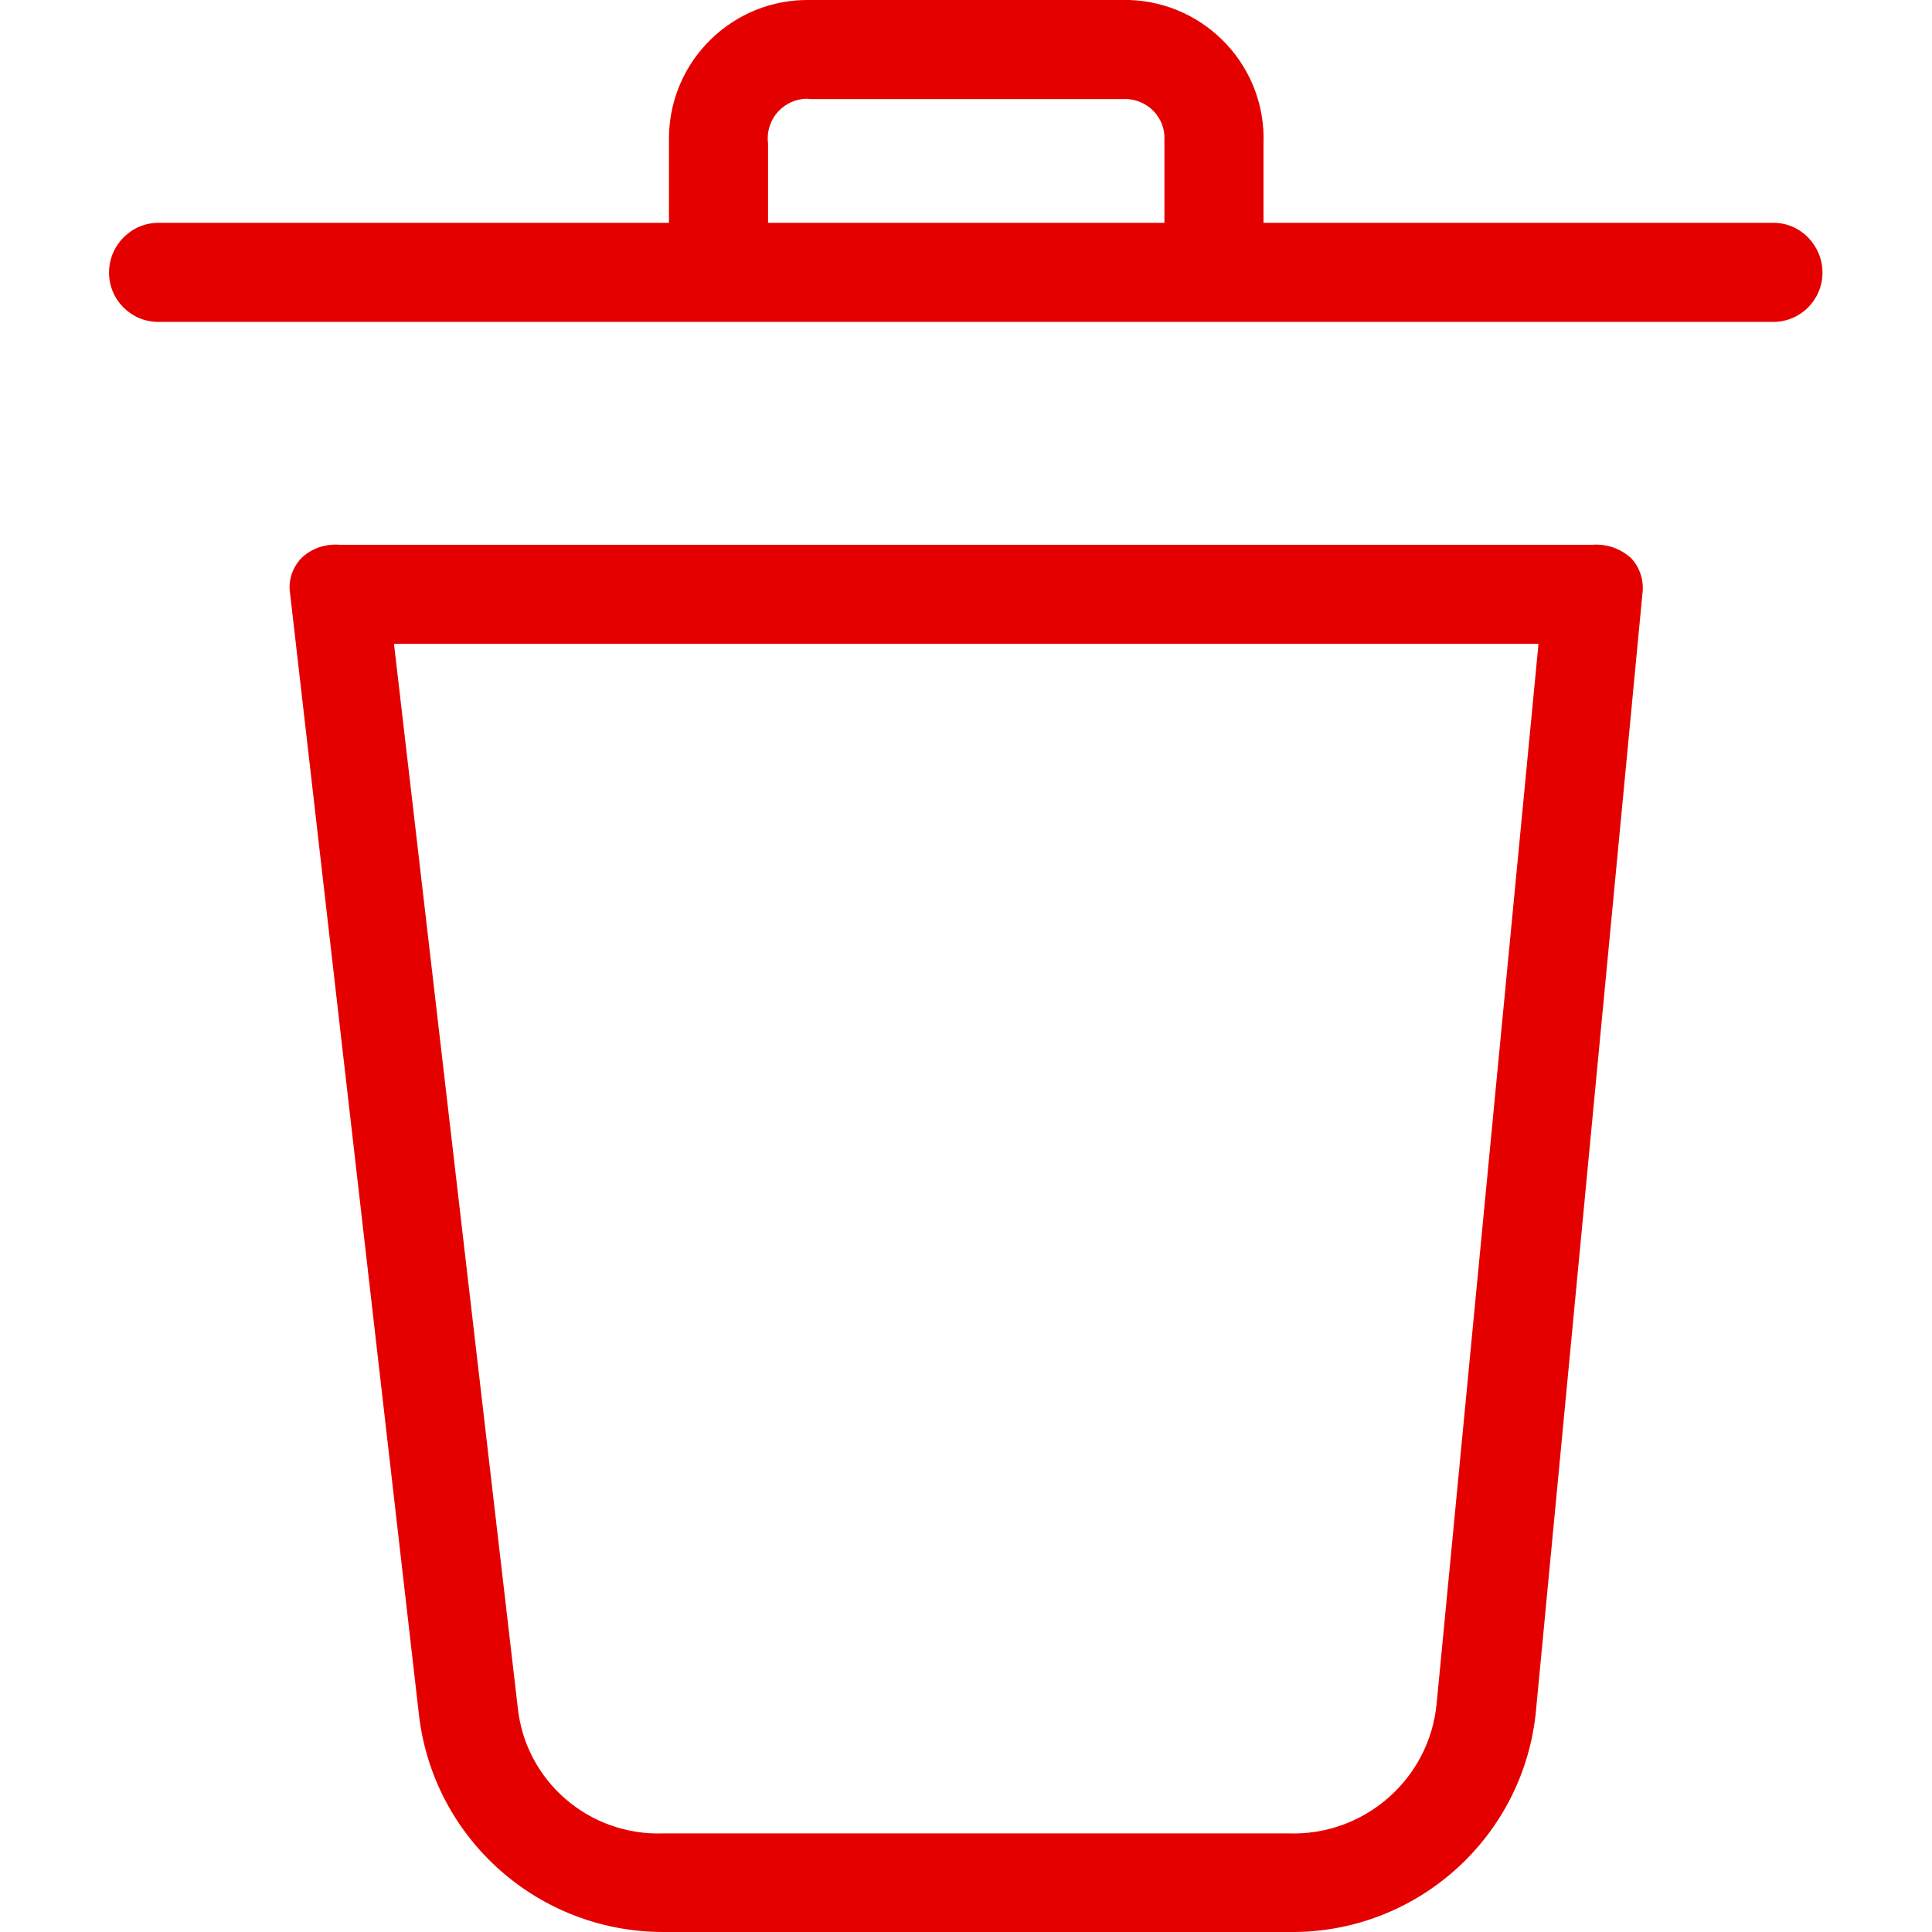<?xml version="1.0" encoding="utf-8"?>
<!-- Generator: Adobe Illustrator 23.0.5, SVG Export Plug-In . SVG Version: 6.00 Build 0)  -->
<svg version="1.1" id="Capa_1" xmlns="http://www.w3.org/2000/svg" xmlns:xlink="http://www.w3.org/1999/xlink" x="0px" y="0px"
	 viewBox="0 0 407.5 407.5" style="enable-background:new 0 0 407.5 407.5;" xml:space="preserve">
<style type="text/css">
	.st0{fill:#E50000;}
</style>
<g>
	<g>
		<g>
			<path class="st0" d="M335.9,114.9H71.6c-2.9-0.2-5.7,0.7-7.8,2.6c-2.1,2-3.1,5-2.6,7.8l27.2,236.7c3.2,26.1,25.4,45.6,51.7,45.5
				h131.7c27,0.4,49.8-20.1,52.2-47l22.5-236.1c0.1-2.5-0.8-5-2.6-6.8C341.6,115.6,338.8,114.7,335.9,114.9z M303,359.5
				c-1.6,15.9-15.4,27.8-31.3,27.2H140c-15.7,0.6-29.2-11-30.8-26.6L83.1,135.8h241.4L303,359.5z"/>
			<path class="st0" d="M374.1,47H266.5V30.3c0.6-16.1-12-29.7-28.2-30.3c-0.5,0-1.1,0-1.6,0h-65.8c-16.2-0.3-29.5,12.6-29.8,28.7
				c0,0.5,0,1.1,0,1.6V47H33.4C27.7,47,23,51.7,23,57.5s4.7,10.4,10.4,10.4h340.6c5.8,0,10.4-4.7,10.4-10.4S379.8,47,374.1,47z
				 M245.6,30.3V47H162V30.3c-0.6-4.6,2.6-8.8,7.2-9.4c0.5-0.1,1.1-0.1,1.7,0h65.8c4.6-0.3,8.6,3.1,8.9,7.7
				C245.6,29.2,245.6,29.8,245.6,30.3z"/>
		</g>
	</g>
</g>
</svg>

